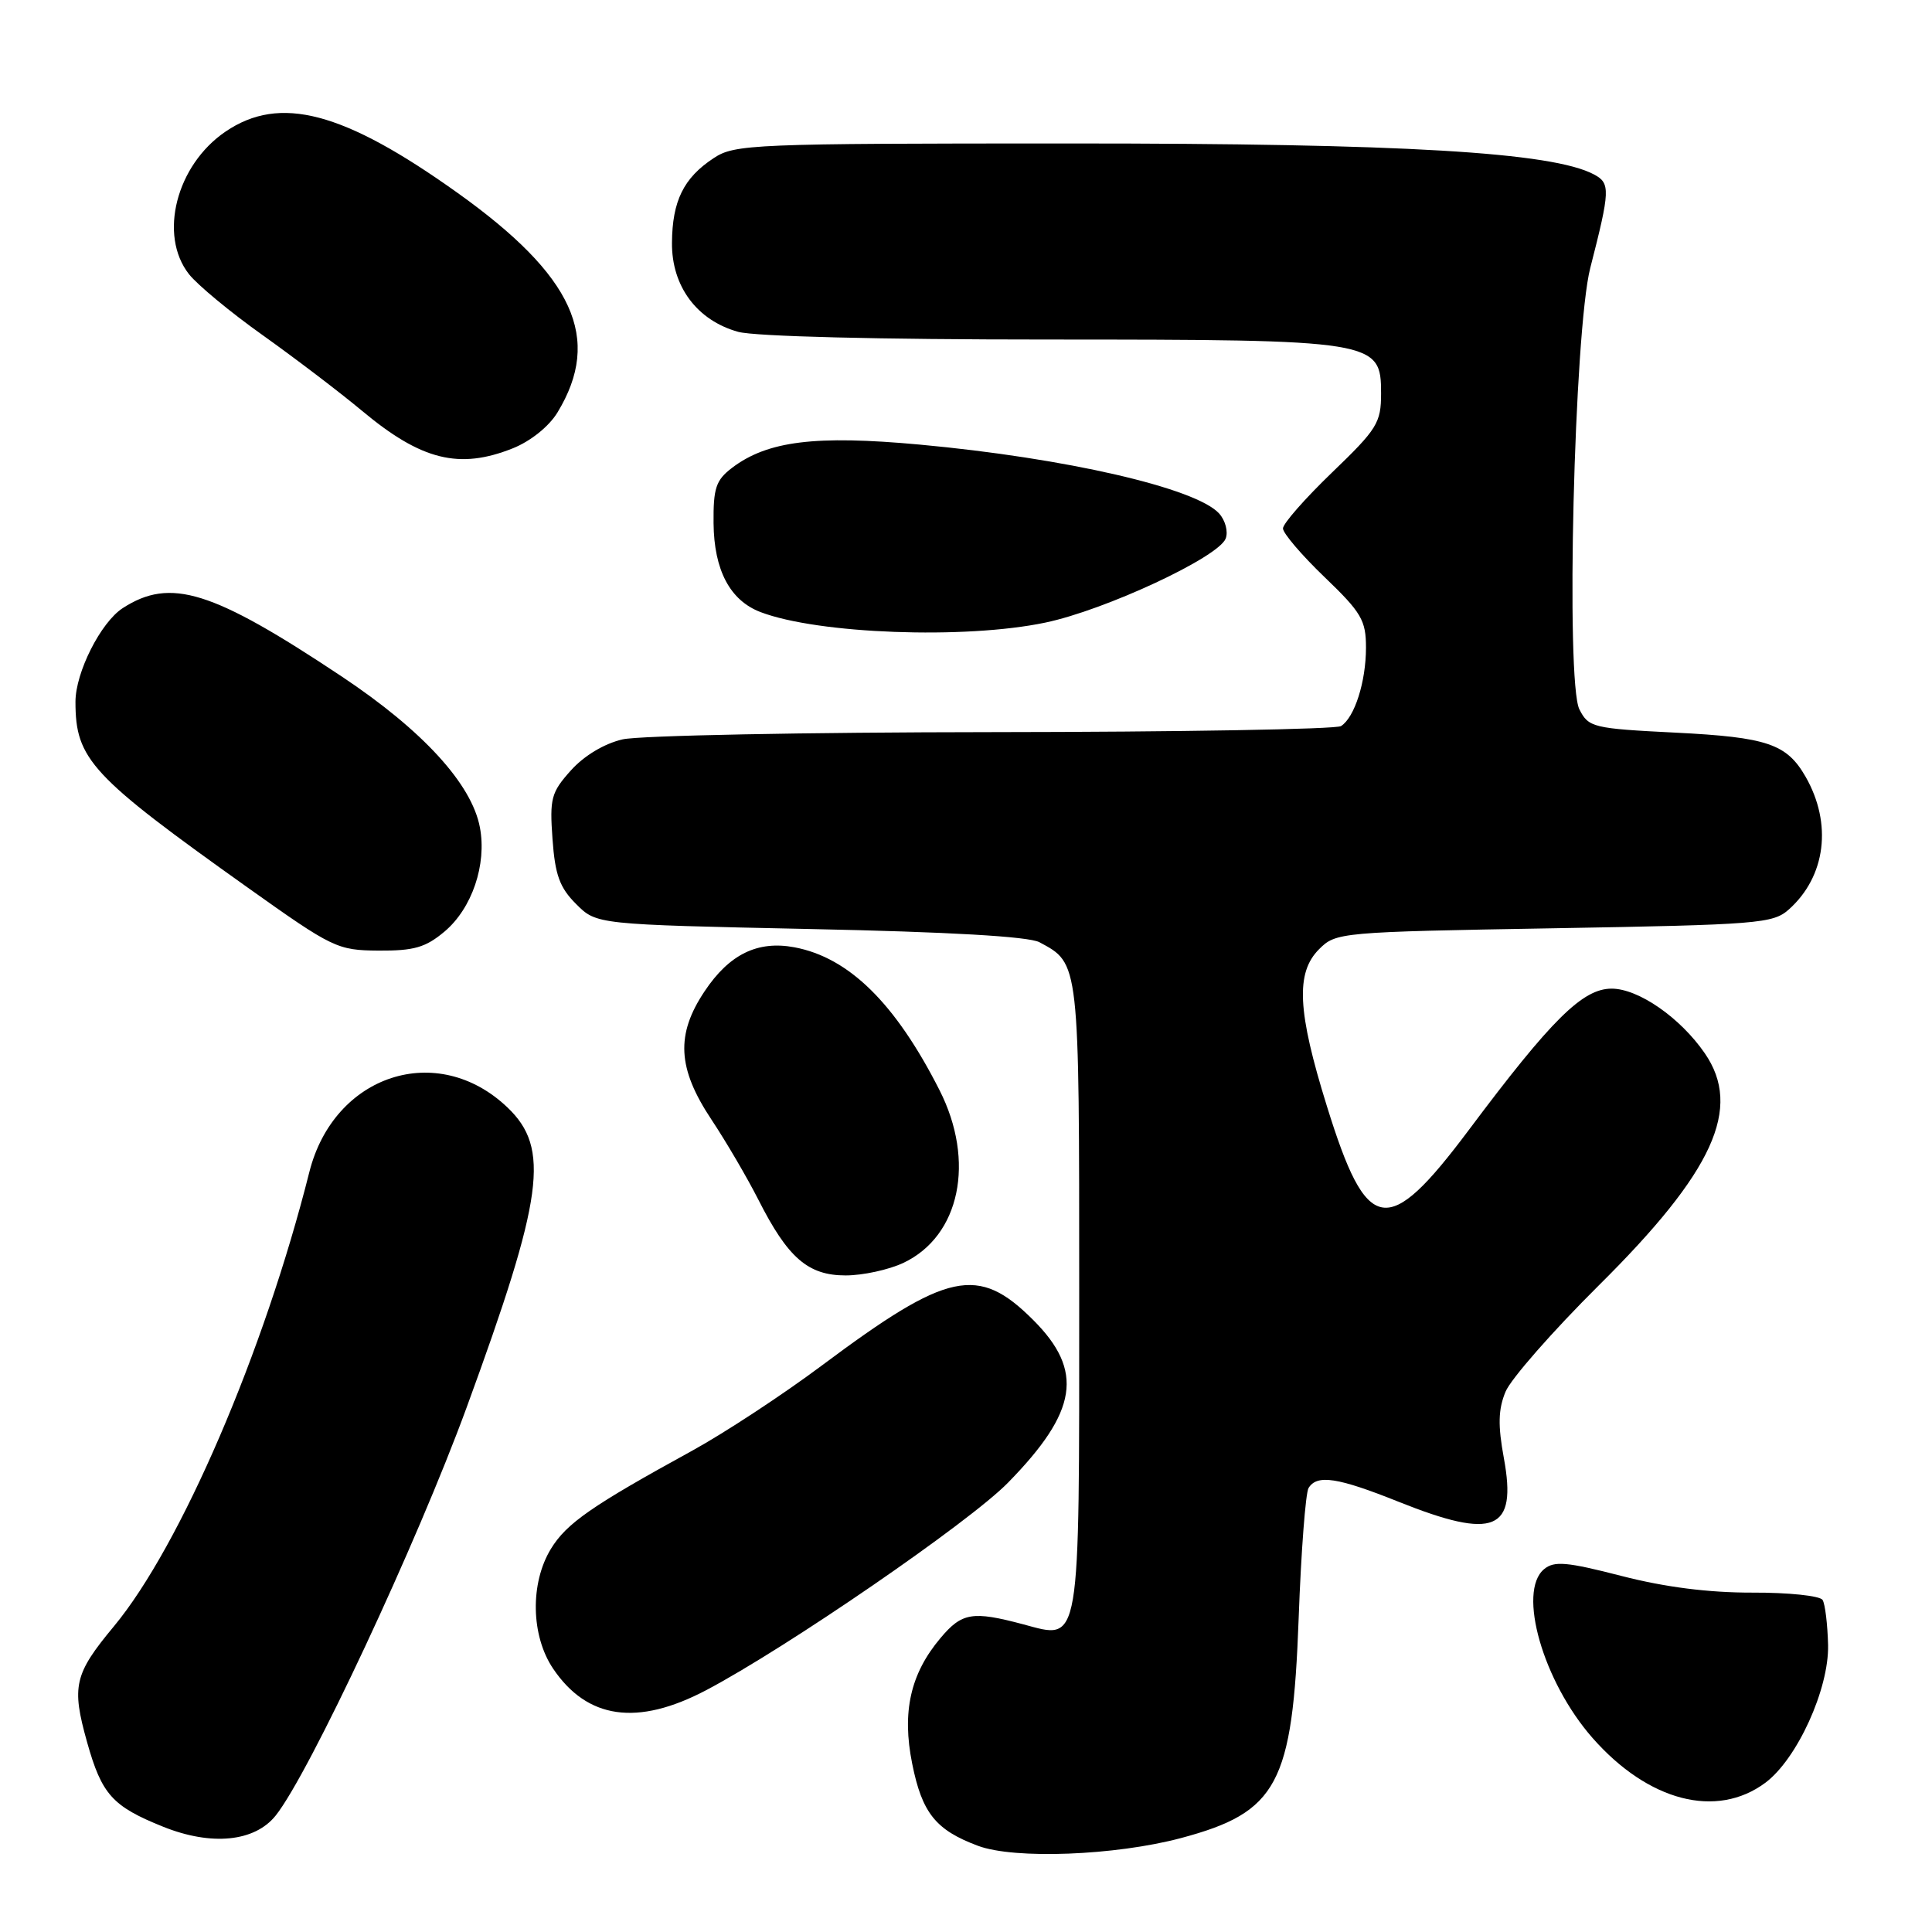 <?xml version="1.0" encoding="UTF-8" standalone="no"?>
<!DOCTYPE svg PUBLIC "-//W3C//DTD SVG 1.1//EN" "http://www.w3.org/Graphics/SVG/1.1/DTD/svg11.dtd" >
<svg xmlns="http://www.w3.org/2000/svg" xmlns:xlink="http://www.w3.org/1999/xlink" version="1.1" viewBox="0 0 256 256">
 <g >
 <path fill="currentColor"
d=" M 156.50 243.55 C 169.29 240.13 171.27 236.43 172.08 214.42 C 172.40 205.58 173.00 197.81 173.39 197.17 C 174.52 195.34 177.25 195.76 185.34 199.00 C 198.04 204.08 201.04 202.84 199.27 193.21 C 198.47 188.86 198.52 186.76 199.49 184.41 C 200.19 182.72 205.75 176.38 211.85 170.32 C 227.06 155.24 230.90 146.83 225.89 139.56 C 222.64 134.84 217.10 131.00 213.55 131.00 C 209.71 131.00 205.61 135.05 194.61 149.75 C 183.81 164.16 181.14 163.71 175.82 146.57 C 171.91 134.02 171.66 128.90 174.78 125.78 C 177.01 123.54 177.53 123.49 205.92 123.00 C 232.99 122.53 234.94 122.38 237.04 120.50 C 241.93 116.13 242.81 109.14 239.25 102.92 C 236.75 98.57 234.19 97.69 222.03 97.08 C 211.06 96.53 210.50 96.39 209.28 94.00 C 207.44 90.37 208.58 43.82 210.72 35.50 C 213.36 25.20 213.40 24.28 211.22 23.12 C 205.72 20.17 185.90 19.00 141.70 19.01 C 99.69 19.01 97.35 19.11 94.57 20.95 C 90.58 23.57 89.08 26.63 89.04 32.17 C 88.99 37.94 92.35 42.45 97.81 43.97 C 100.02 44.58 116.44 44.99 138.78 44.99 C 182.34 45.00 183.00 45.11 183.00 52.13 C 183.00 56.03 182.49 56.85 176.50 62.61 C 172.93 66.05 170.00 69.38 170.00 70.02 C 170.00 70.65 172.47 73.55 175.50 76.46 C 180.40 81.16 181.00 82.19 181.00 85.81 C 181.00 90.34 179.49 95.07 177.69 96.21 C 177.03 96.63 156.25 96.99 131.50 97.01 C 106.75 97.03 84.70 97.46 82.50 97.97 C 80.06 98.53 77.39 100.14 75.64 102.09 C 73.03 105.00 72.82 105.80 73.21 111.18 C 73.55 115.94 74.16 117.62 76.34 119.79 C 79.04 122.50 79.04 122.50 107.30 123.10 C 125.75 123.48 136.31 124.09 137.73 124.85 C 143.05 127.70 143.00 127.26 143.00 171.53 C 143.00 218.76 143.25 217.28 135.58 215.23 C 128.86 213.44 127.46 213.67 124.62 217.05 C 120.63 221.78 119.49 226.85 120.87 233.70 C 122.18 240.24 123.99 242.49 129.59 244.58 C 134.43 246.39 147.81 245.87 156.50 243.55 Z  M 36.53 240.57 C 40.97 235.00 55.25 204.47 61.83 186.50 C 72.05 158.57 72.92 152.16 67.24 146.74 C 57.96 137.89 44.25 142.36 40.99 155.30 C 34.99 179.14 23.93 204.85 15.09 215.50 C 9.82 221.84 9.46 223.43 11.54 230.85 C 13.49 237.79 14.89 239.35 21.64 242.06 C 28.03 244.62 33.75 244.05 36.53 240.57 Z  M 233.91 236.23 C 238.12 233.10 242.36 223.80 242.23 217.97 C 242.16 215.23 241.84 212.54 241.50 212.00 C 241.16 211.45 236.97 211.01 232.19 211.03 C 226.38 211.04 220.63 210.31 214.85 208.82 C 207.59 206.95 205.94 206.81 204.60 207.92 C 201.03 210.88 204.47 222.84 211.02 230.29 C 218.41 238.69 227.44 241.03 233.91 236.23 Z  M 93.55 223.97 C 104.16 218.39 128.45 201.70 133.57 196.46 C 142.82 187.01 143.65 181.65 136.91 174.91 C 129.60 167.60 125.61 168.46 108.96 180.89 C 103.76 184.78 95.99 189.88 91.71 192.23 C 78.40 199.53 75.06 201.85 73.00 205.23 C 70.22 209.78 70.35 216.73 73.28 221.09 C 77.81 227.81 84.46 228.75 93.55 223.97 Z  M 119.72 167.33 C 127.21 163.78 129.27 153.87 124.49 144.45 C 118.65 132.94 112.50 126.88 105.26 125.52 C 100.39 124.61 96.64 126.44 93.37 131.34 C 89.52 137.09 89.76 141.56 94.27 148.35 C 96.21 151.27 99.00 156.04 100.48 158.95 C 104.39 166.68 107.06 169.00 112.05 169.00 C 114.33 169.00 117.78 168.25 119.72 167.33 Z  M 58.91 123.43 C 62.54 120.37 64.52 114.56 63.59 109.64 C 62.51 103.88 56.01 96.78 45.27 89.63 C 28.11 78.21 22.59 76.49 16.26 80.58 C 13.35 82.47 10.00 89.10 10.00 92.99 C 10.00 100.62 12.03 102.81 32.88 117.65 C 44.10 125.63 44.70 125.92 50.17 125.96 C 54.85 125.99 56.39 125.55 58.91 123.43 Z  M 138.50 82.50 C 146.45 80.84 161.46 73.84 162.41 71.36 C 162.76 70.45 162.37 68.96 161.54 68.04 C 158.49 64.67 141.20 60.69 121.85 58.91 C 108.03 57.64 101.69 58.43 97.00 61.99 C 94.86 63.62 94.51 64.67 94.55 69.32 C 94.61 75.55 96.73 79.57 100.79 81.11 C 108.41 84.01 127.87 84.73 138.50 82.50 Z  M 67.96 59.40 C 70.31 58.46 72.75 56.50 73.87 54.65 C 79.82 44.85 76.04 36.55 60.59 25.53 C 45.50 14.76 37.08 12.54 29.88 17.44 C 23.36 21.87 20.98 31.16 25.04 36.33 C 26.16 37.75 30.55 41.39 34.79 44.40 C 39.03 47.42 44.98 51.94 48.00 54.46 C 55.84 61.00 60.86 62.24 67.96 59.40 Z "/>
</g>
</svg>
